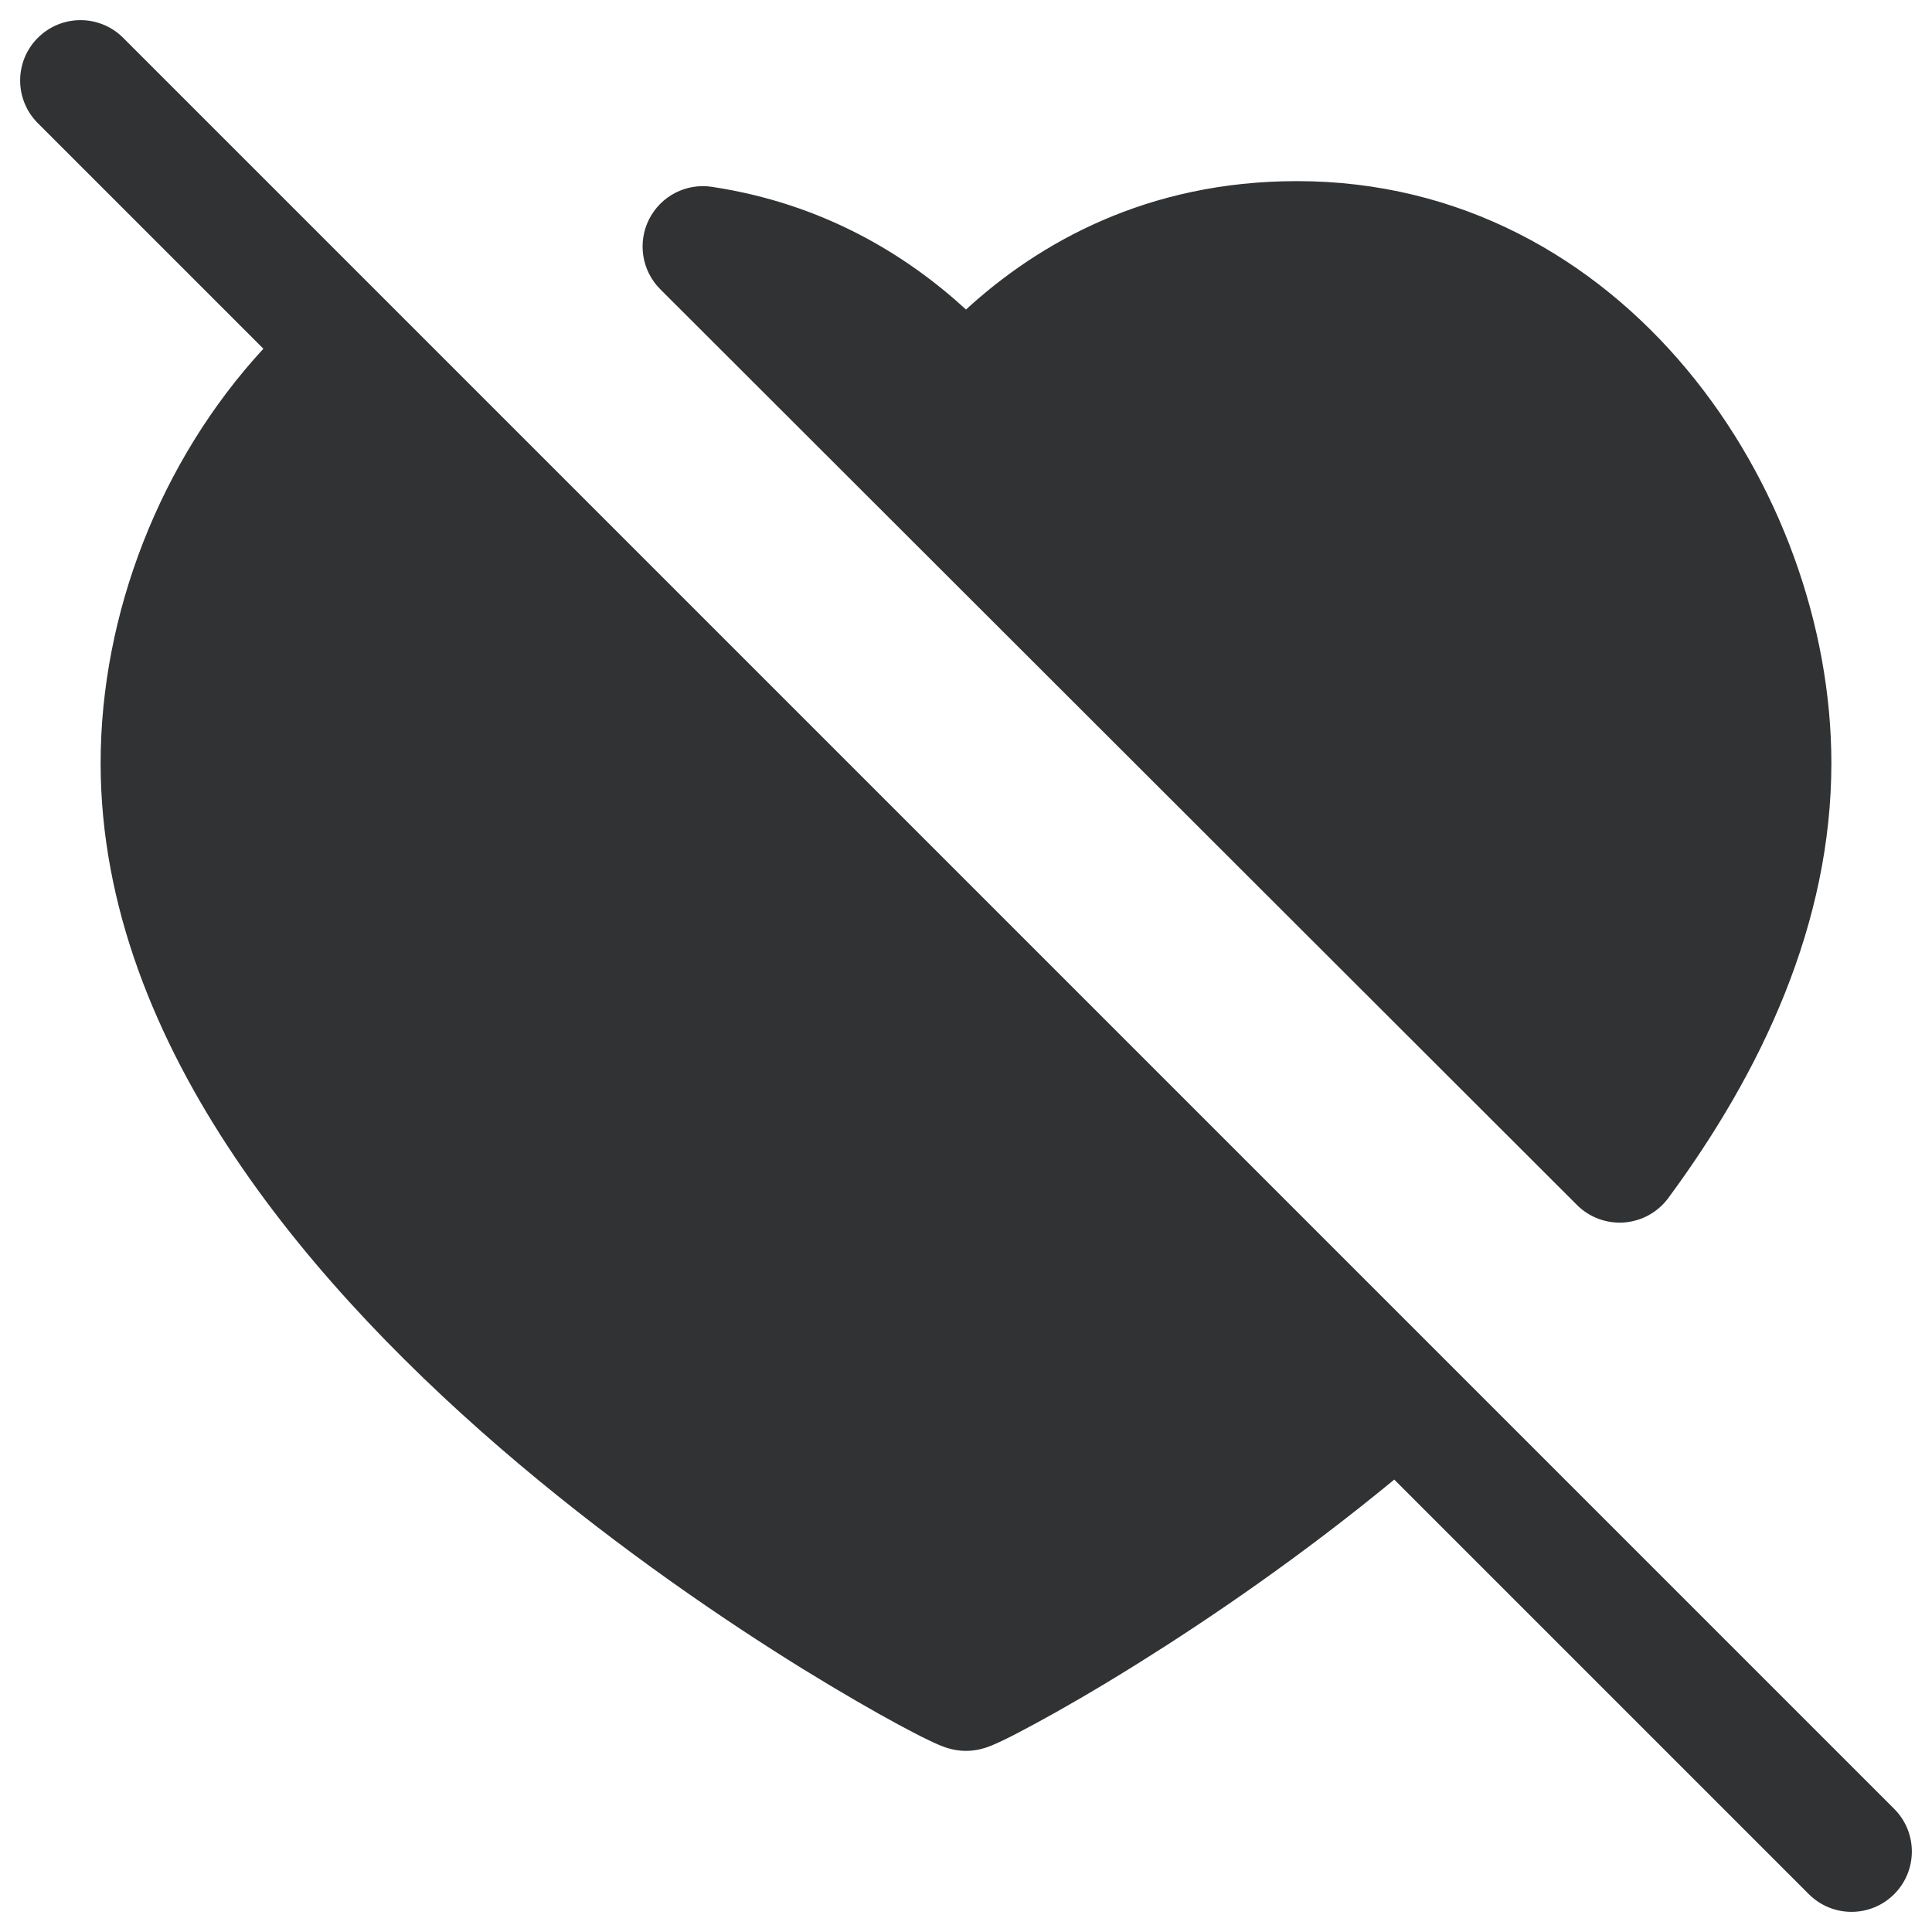 <svg width="24" height="24" viewBox="0 0 24 24" fill="none" xmlns="http://www.w3.org/2000/svg">
    <g clip-path="url(#clip0_53_7021)">
        <path
            d="M1.53 0.47C1.237 0.177 0.763 0.177 0.47 0.47C0.177 0.763 0.177 1.237 0.47 1.53L3.272 4.332C1.986 5.726 1.25 7.634 1.25 9.48C1.25 11.26 1.939 12.916 2.915 14.37C3.89 15.825 5.179 17.118 6.45 18.189C7.724 19.262 8.999 20.129 9.968 20.729C10.453 21.028 10.864 21.263 11.163 21.425C11.312 21.505 11.437 21.57 11.532 21.615C11.578 21.638 11.624 21.659 11.665 21.676C11.685 21.684 11.712 21.696 11.743 21.706C11.759 21.712 11.784 21.72 11.815 21.727C11.834 21.732 11.907 21.75 12 21.75C12.095 21.75 12.17 21.731 12.189 21.726C12.22 21.719 12.245 21.71 12.26 21.705C12.291 21.694 12.319 21.683 12.34 21.674C12.382 21.656 12.43 21.634 12.479 21.61C12.579 21.562 12.711 21.493 12.869 21.407C13.187 21.235 13.624 20.984 14.136 20.664C15.031 20.105 16.169 19.329 17.32 18.38L22.47 23.53C22.763 23.823 23.237 23.823 23.53 23.53C23.823 23.237 23.823 22.763 23.53 22.47L1.53 0.47Z"
            fill="#303233" />
        <path
            d="M16.111 2.25C14.248 2.25 12.902 3.018 12 3.845C11.263 3.168 10.226 2.529 8.844 2.321C8.524 2.272 8.209 2.435 8.063 2.724C7.917 3.013 7.973 3.364 8.202 3.593L19.59 14.969C19.744 15.123 19.958 15.202 20.176 15.186C20.394 15.169 20.593 15.059 20.723 14.884C21.888 13.307 22.75 11.471 22.75 9.48C22.75 6.066 20.165 2.25 16.111 2.25Z"
            fill="#303233" />
    </g>
    <defs>
        <clipPath id="clip0_53_7021">
            <rect width="24" height="24" fill="white" />
        </clipPath>
    </defs>
</svg>
